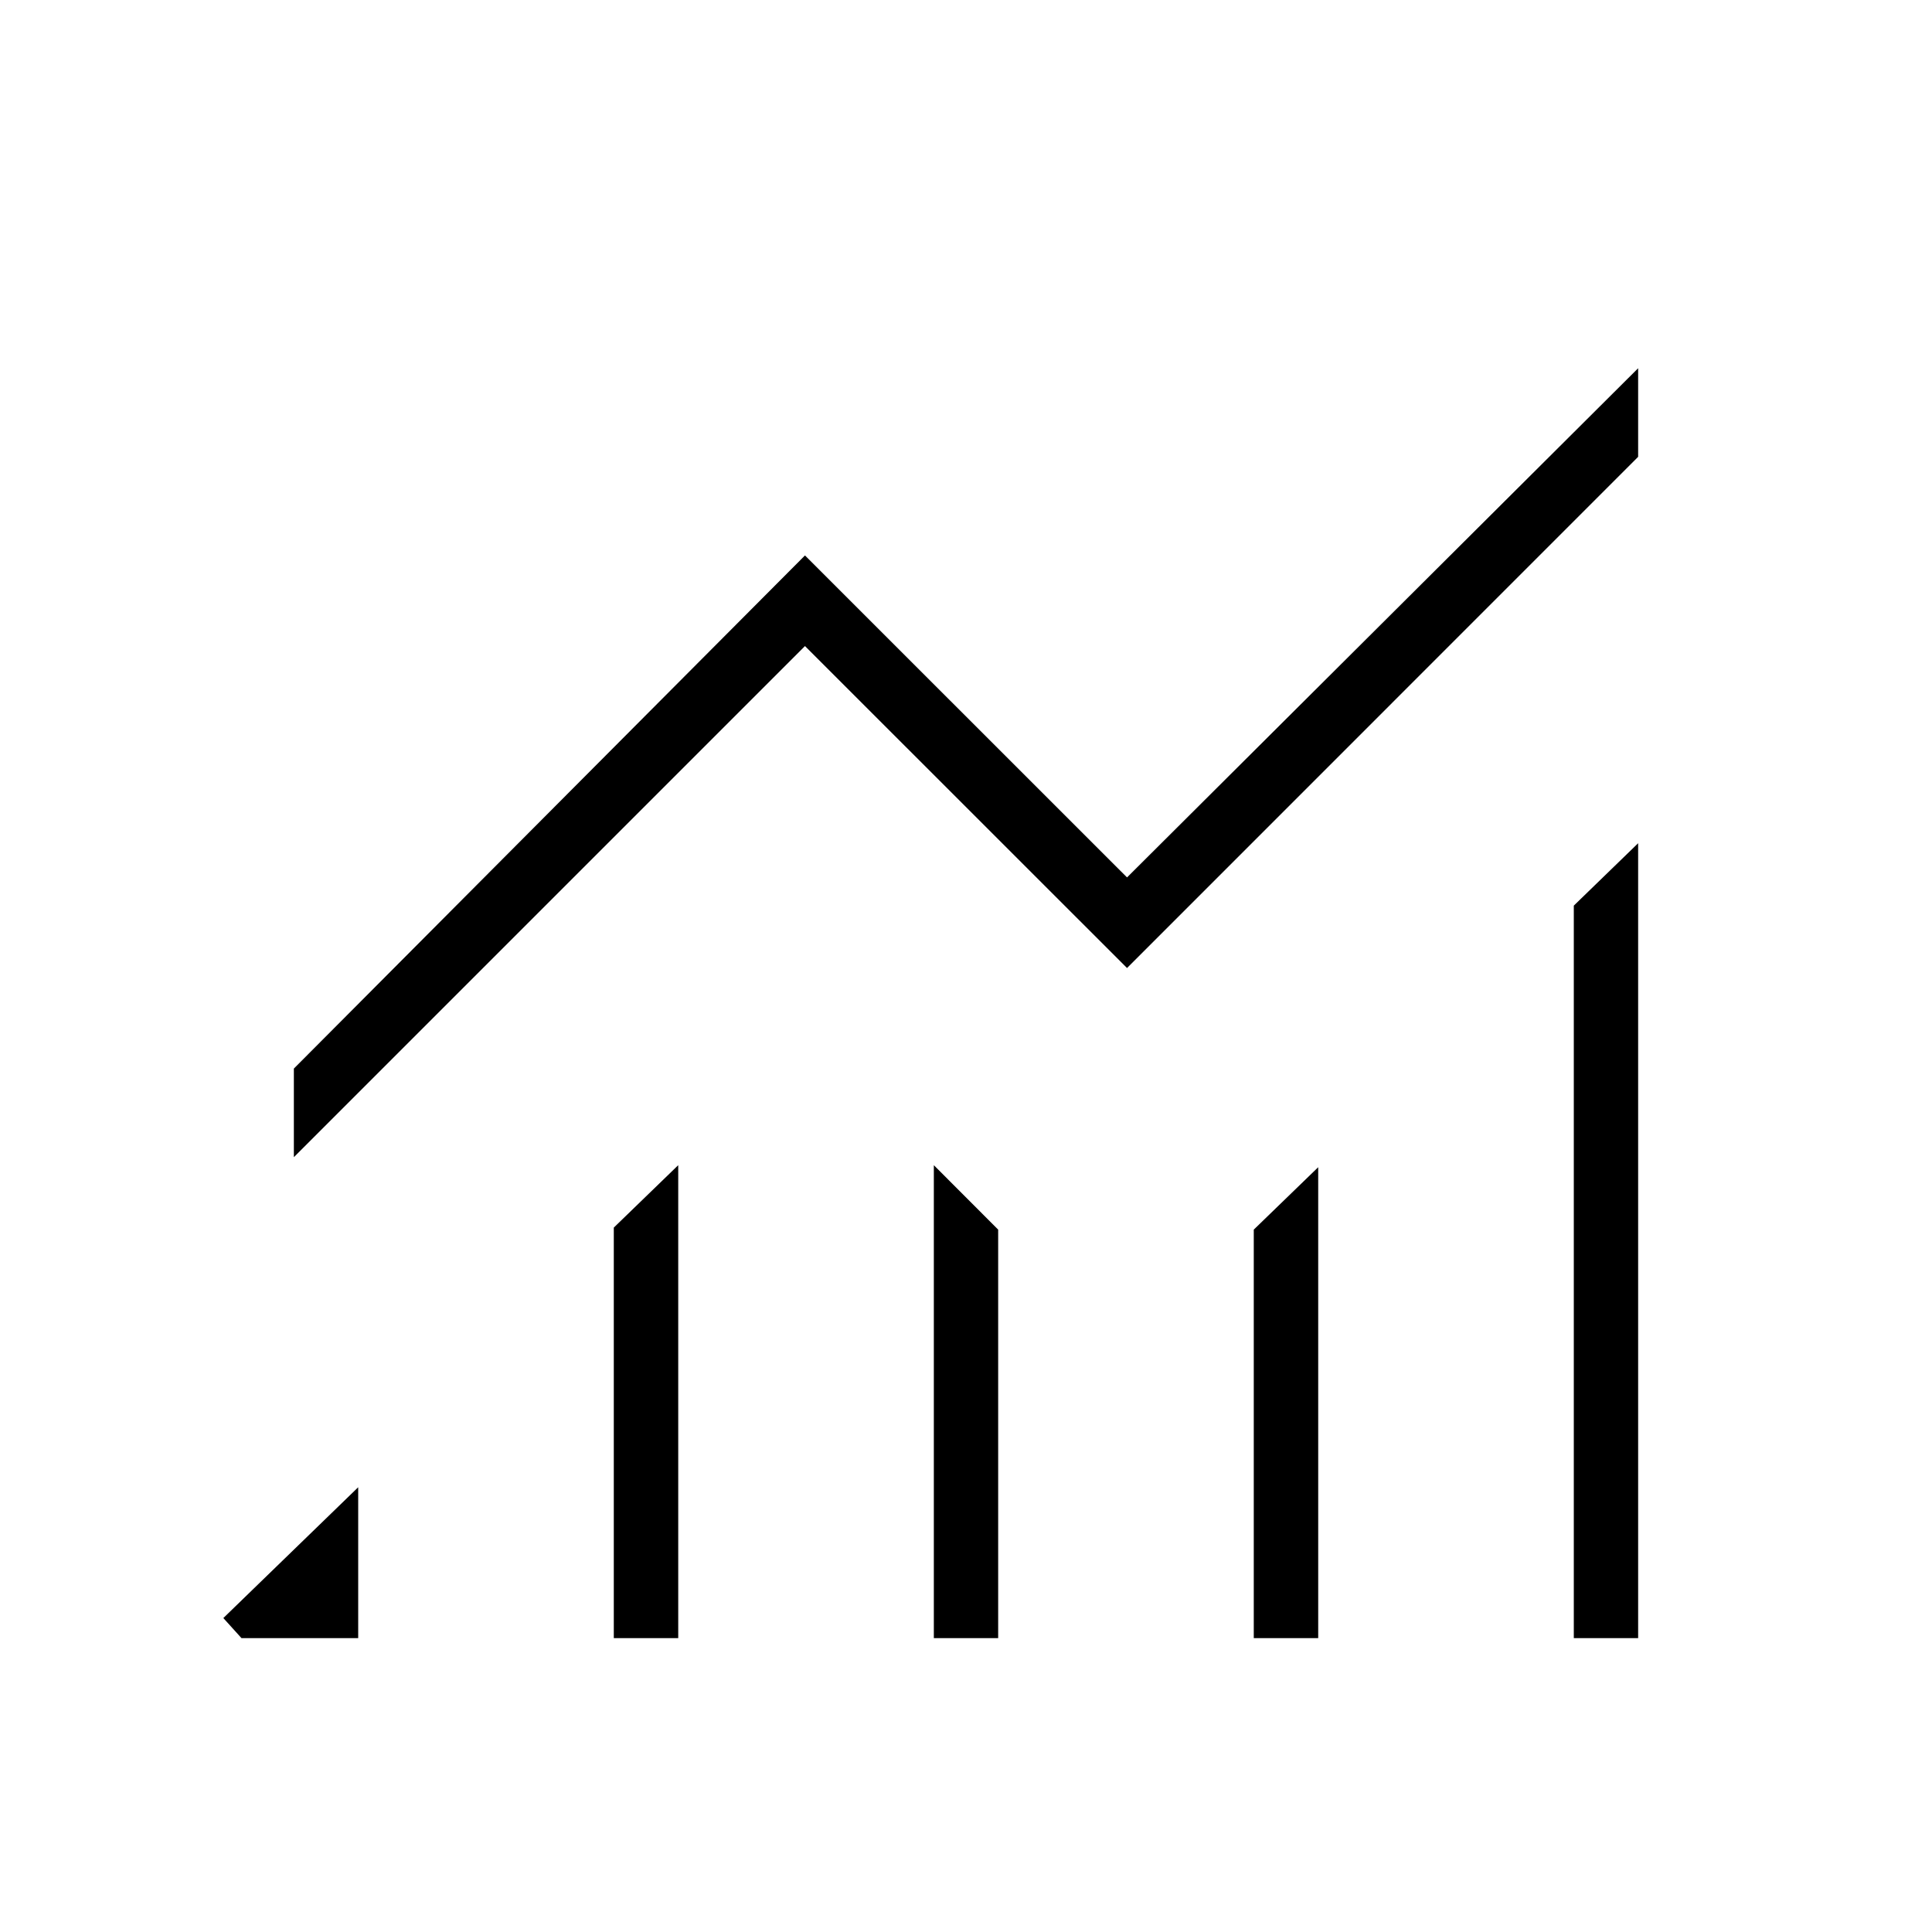 <svg xmlns="http://www.w3.org/2000/svg" height="20" width="20"><path d="M3.042 11.979V11.062L8.333 5.75L11.667 9.083L16.958 3.812V4.729L11.667 10.021L8.333 6.688ZM16.292 16.958V9.375L16.958 8.729V16.958ZM6.354 16.958V12.708L7.021 12.062V16.958ZM9.667 16.958V12.062L10.333 12.729V16.958ZM12.979 16.958V12.729L13.646 12.083V16.958ZM2.5 16.958 2.312 16.75 3.708 15.396V16.958Z"/></svg>